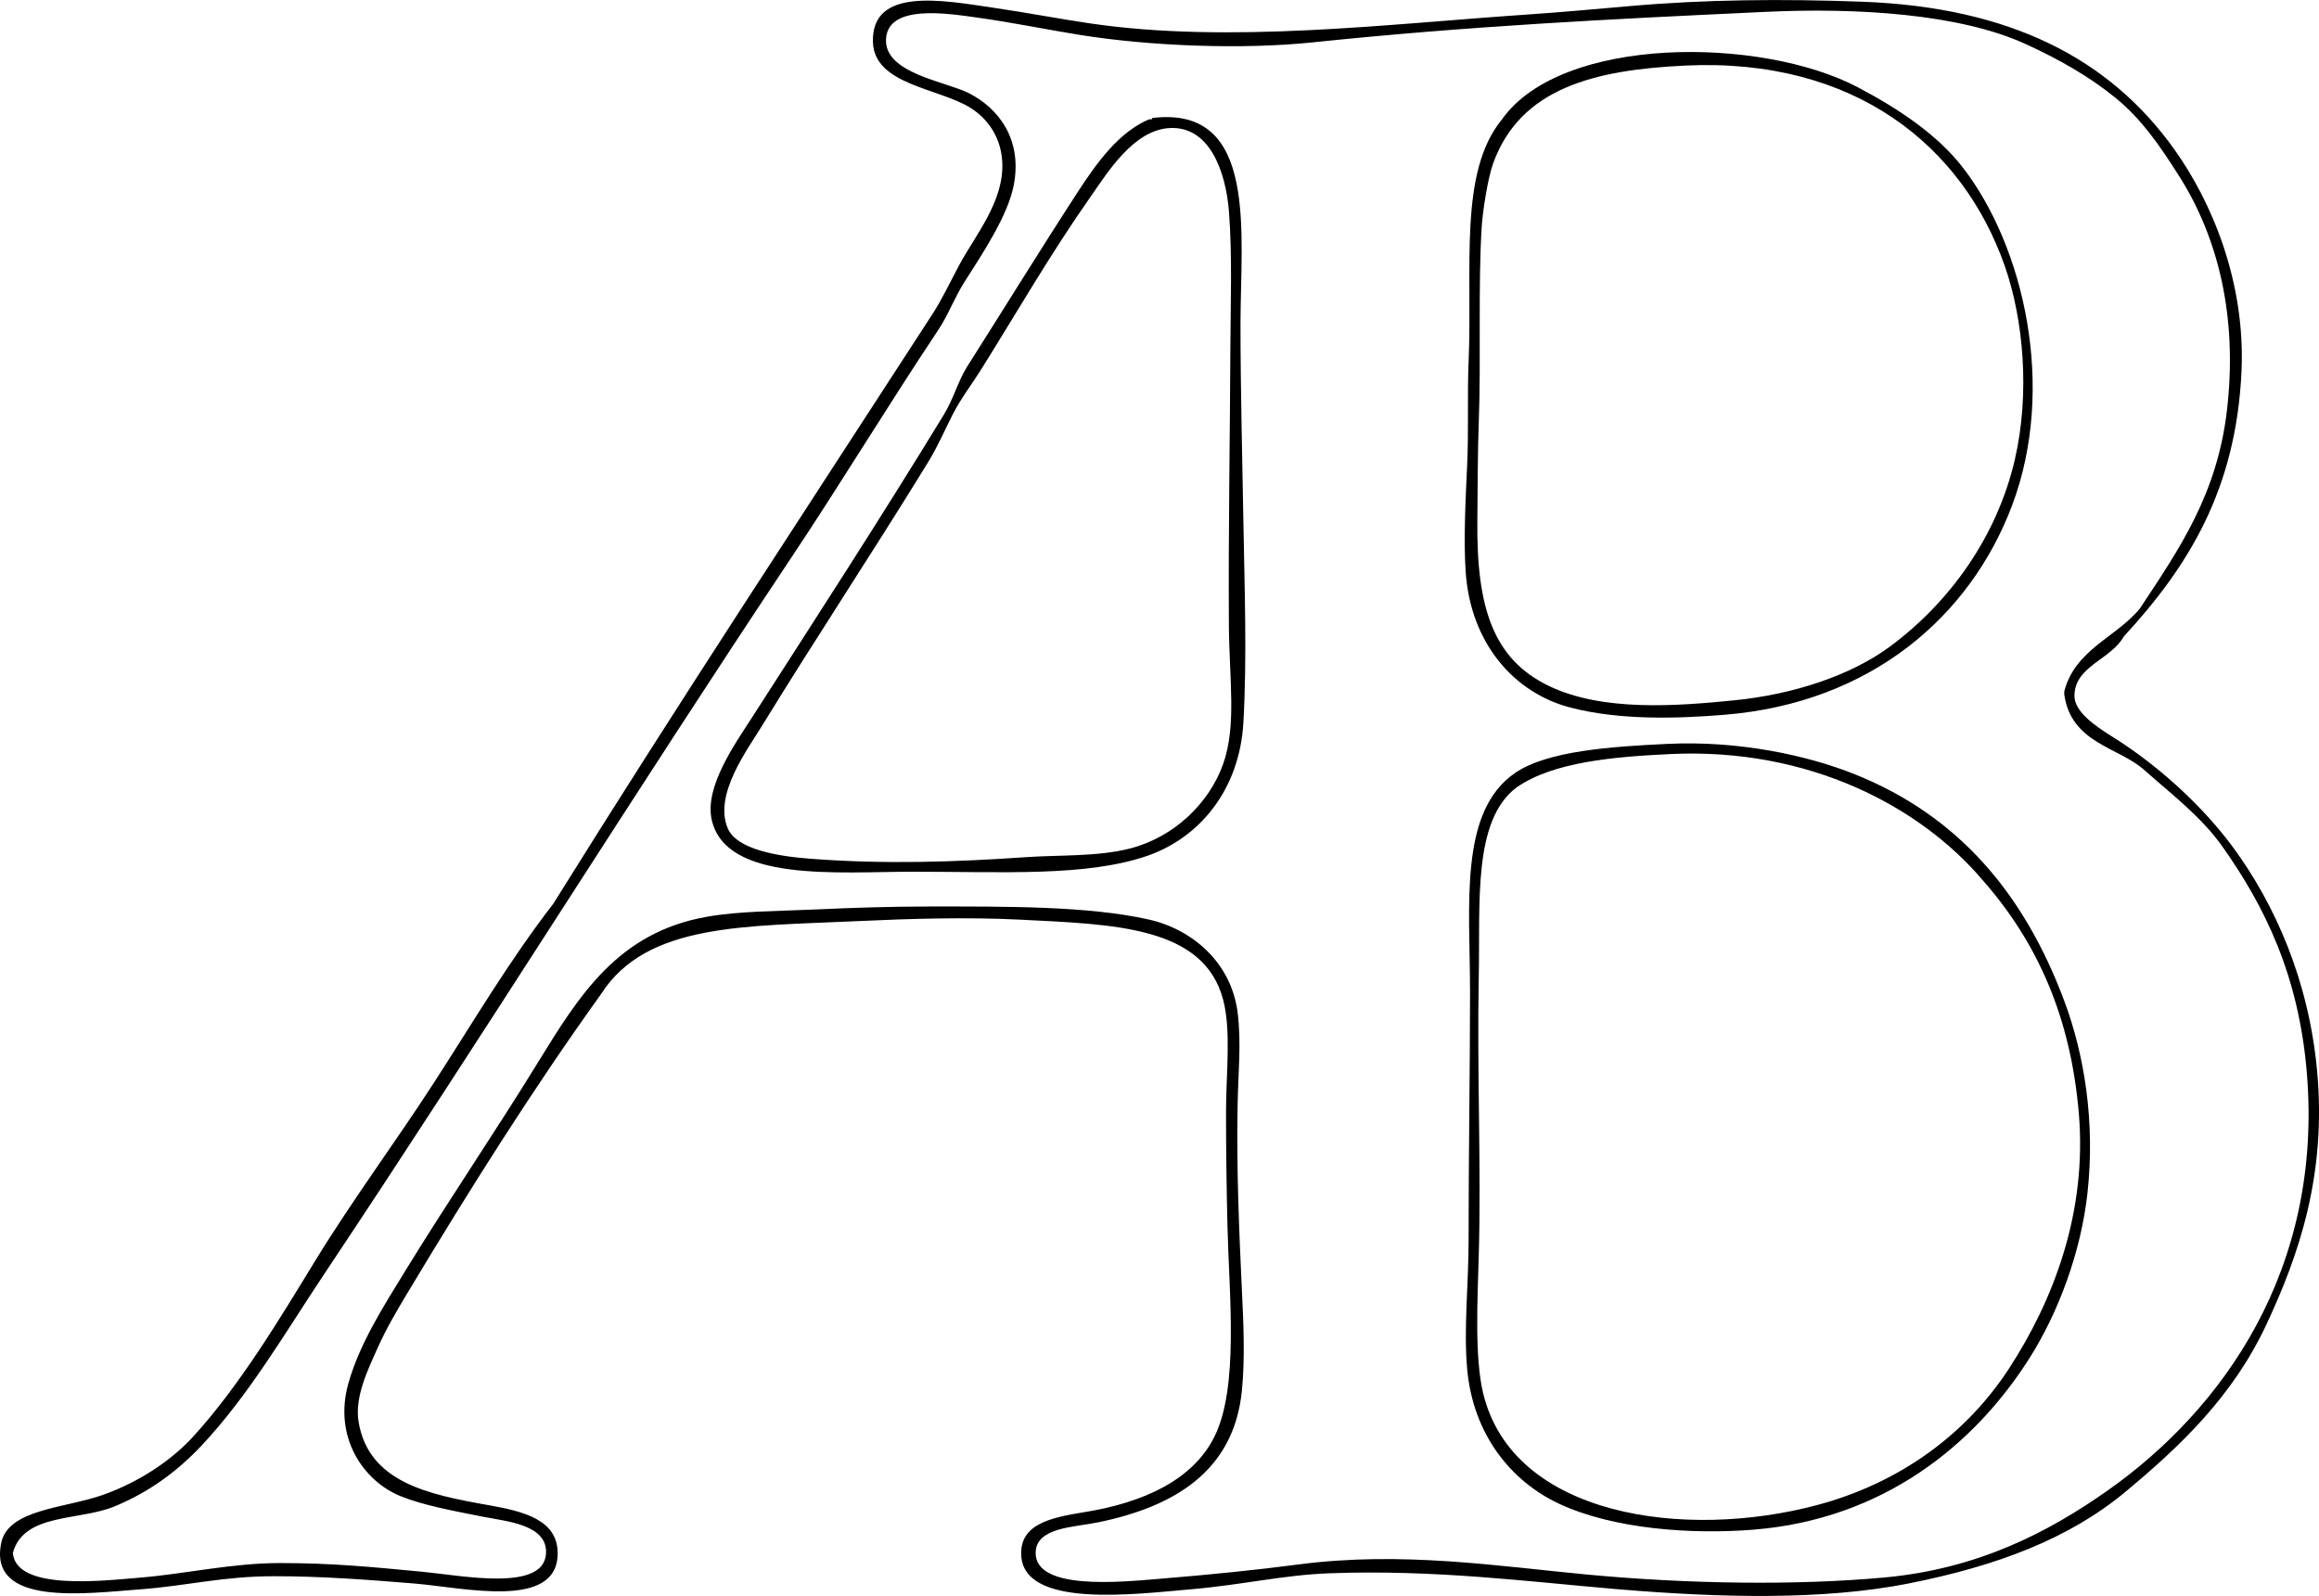 <?xml version="1.0" encoding="iso-8859-1"?>
<!-- Generator: Adobe Illustrator 19.2.0, SVG Export Plug-In . SVG Version: 6.00 Build 0)  -->
<svg version="1.1" xmlns="http://www.w3.org/2000/svg" xmlns:xlink="http://www.w3.org/1999/xlink" x="0px" y="0px"
	 viewBox="0 0 81.557 56.142" style="enable-background:new 0 0 81.557 56.142;" xml:space="preserve">
<g id="Anthony_x5F_Blond">
	<path style="fill-rule:evenodd;clip-rule:evenodd;" d="M74.694,22.387c-0.462,0.828-1.736,1.041-1.737,2.095
		c-0.001,0.547,0.704,1.042,1.328,1.431c1.62,1.01,3.183,2.448,4.241,3.883c1.485,2.015,2.671,4.694,2.964,7.869
		c0.337,3.662-0.637,6.482-1.789,8.942c-1.174,2.505-3.004,4.253-4.956,5.876c-1.99,1.654-4.522,2.605-7.613,3.219
		c-3.007,0.597-6.645,0.505-10.219,0.205c-3.147-0.265-6.441-0.701-10.168-0.562c-1.621,0.061-3.055,0.408-4.854,0.562
		c-1.979,0.17-5.927,0.69-5.977-1.226c-0.028-1.046,0.988-1.289,2.196-1.482c2.126-0.339,3.846-1.146,4.599-2.657
		c0.868-1.739,0.519-4.969,0.46-7.409c-0.033-1.369-0.051-2.664-0.051-4.037c0-1.307,0.189-2.834-0.103-3.934
		c-0.687-2.591-3.866-2.644-7.153-2.811c-1.858-0.094-3.878-0.033-5.672,0.051c-3.978,0.188-7.442,0.062-9.043,2.555
		c-2.434,3.393-4.615,6.857-6.847,10.577c-0.34,0.566-0.713,1.198-1.023,1.891c-0.348,0.778-0.814,1.733-0.664,2.606
		c0.361,2.101,2.421,2.539,4.548,2.913c1.259,0.221,2.446,0.519,2.452,1.686c0.011,2.014-3.281,1.219-5.059,1.073
		c-1.674-0.137-3.264-0.255-4.905-0.255c-1.823,0-3.041,0.335-4.7,0.46c-1.95,0.146-5.372,0.617-4.905-1.635
		c0.247-1.191,2.248-1.215,3.576-1.686c1.287-0.456,2.416-1.222,3.168-2.044c1.655-1.807,3.11-4.252,4.292-6.183
		c1.334-2.178,2.835-4.189,4.189-6.285c1.372-2.12,2.617-4.247,4.191-6.285c4.468-7.173,8.728-13.627,13.336-20.745
		c0.328-0.506,0.578-1.041,0.92-1.686c0.561-1.06,1.615-2.273,1.532-3.679c-0.053-0.906-0.559-1.54-1.124-1.89
		c-1.12-0.695-3.369-0.808-3.423-2.299c-0.07-1.959,2.451-1.481,4.189-1.226c1.221,0.179,2.395,0.404,3.475,0.562
		c4.872,0.712,10.424,0.02,15.227-0.307c1.24-0.084,2.495-0.197,3.729-0.306c2.643-0.233,5.373-0.258,8.176-0.153
		c5.215,0.194,8.708,2.011,10.985,5.211c1.316,1.85,2.487,4.654,2.351,7.767C78.648,17.232,76.947,19.944,74.694,22.387z
		 M78.322,14.417c0.374-3.24-0.293-6.031-1.687-8.227c-0.671-1.057-1.315-2.003-2.248-2.759c-0.906-0.733-1.937-1.33-3.168-1.891
		c-2.307-1.05-5.888-1.273-9.096-1.124c-5.593,0.26-10.5,0.505-15.941,1.073c-2.515,0.263-5.74,0.131-8.175-0.256
		c-1.075-0.17-2.387-0.44-3.628-0.613c-1.045-0.146-3.167-0.491-3.219,0.766c-0.05,1.198,2.094,1.475,2.912,1.891
		c1.064,0.541,1.881,1.634,1.584,3.219c-0.202,1.08-1.096,2.416-1.737,3.423c-0.351,0.553-0.577,1.173-0.92,1.686
		c-1.743,2.615-3.459,5.445-5.109,7.92c-5.574,8.359-10.925,16.952-16.453,25.241c-1.412,2.118-2.676,4.304-4.343,6.08
		c-0.876,0.934-1.877,1.656-3.065,2.146c-1.254,0.518-3.19,0.227-3.577,1.635c0.107,1.345,3.167,0.979,4.497,0.869
		c1.586-0.132,3.202-0.511,4.905-0.511c1.851,0,3.234,0.139,5.007,0.307c1.385,0.131,4.295,0.724,4.343-0.664
		c0.035-1-1.38-1.107-2.248-1.278c-1.125-0.221-2.095-0.407-2.861-0.715c-1.312-0.527-2.384-2.077-1.839-3.985
		c0.402-1.408,1.239-2.706,1.992-3.935c1.547-2.523,3.082-4.758,4.65-7.307c1.464-2.378,2.821-4.61,5.978-5.161
		c1.144-0.2,2.47-0.192,3.833-0.255c1.275-0.059,2.629-0.102,3.984-0.103c2.702,0,5.586-0.021,7.716,0.46
		c1.52,0.343,2.894,1.509,3.117,3.27c0.134,1.059,0.02,2.133,0,3.219c-0.045,2.288,0.054,4.491,0.152,6.591
		c0.054,1.115,0.11,2.348,0,3.475c-0.279,2.866-2.4,4.101-5.058,4.649c-0.853,0.176-2.19,0.173-2.197,1.073
		c-0.011,1.324,2.968,1.028,4.292,0.919c1.907-0.156,3.513-0.322,4.956-0.511c3.635-0.476,7.028,0.063,10.168,0.358
		c3.536,0.331,7.32,0.385,10.424,0.102c3.285-0.3,5.763-1.581,7.868-3.066c4.033-2.843,7.563-7.762,7-14.665
		c-0.282-3.463-1.49-5.883-2.963-7.971c-0.756-1.07-1.801-1.853-2.76-2.708c-0.895-0.799-2.573-0.936-2.81-2.657
		c0-0.034,0-0.068,0-0.102c0.378-1.478,1.816-1.896,2.656-2.913C76.645,19.306,77.977,17.399,78.322,14.417z"/>
	<path style="fill-rule:evenodd;clip-rule:evenodd;" d="M52.825,4.197c2.094-2.957,9.117-2.92,12.519-1.124
		c1.423,0.751,2.785,1.658,3.679,2.81c2.151,2.772,3.309,7.742,1.737,11.905c-1.458,3.863-4.93,6.937-10.117,7.357
		c-1.641,0.133-3.669,0.2-5.416-0.255c-2.009-0.524-3.506-2.293-3.679-4.753c-0.078-1.12-0.01-2.483,0.051-3.781
		c0.057-1.194-0.001-2.432,0.052-3.679C51.787,9.381,51.296,6.053,52.825,4.197z M52.518,5.73c-0.193,0.528-0.375,1.709-0.408,2.248
		c-0.13,2.075-0.021,4.648-0.102,6.847c-0.041,1.078-0.039,2.347-0.051,3.474c-0.033,3.079,0.556,4.879,2.503,5.825
		c1.907,0.926,4.553,0.709,6.54,0.511c2.083-0.208,4.099-0.878,5.468-1.891c2.085-1.542,3.766-3.855,4.395-6.591
		c0.53-2.308,0.305-4.902-0.357-6.795c-1.477-4.216-5.273-7.335-11.241-7.051C56.076,2.459,53.485,3.094,52.518,5.73z"/>
	<path style="fill-rule:evenodd;clip-rule:evenodd;" d="M40.51,4.197c-0.009-0.043,0.021-0.048,0.052-0.051
		c3.7-0.417,3.065,4.063,3.065,7.256c0,2.338,0.066,4.783,0.103,7c0.037,2.241,0.129,4.677,0,7c-0.134,2.42-1.583,4.081-3.372,4.701
		c-2.136,0.74-5.073,0.562-8.227,0.562c-2.647,0-6.615,0.391-7.103-1.839c-0.25-1.146,0.818-2.652,1.38-3.525
		c2.298-3.578,4.621-7.159,6.796-10.73c0.331-0.545,0.496-1.18,0.817-1.686c1.315-2.07,2.501-4.003,3.883-6.131
		c0.7-1.078,1.465-2.115,2.504-2.555C40.443,4.197,40.477,4.197,40.51,4.197z M38.365,6.905c-1.454,2.074-2.59,4.067-3.884,6.131
		c-0.306,0.489-0.68,0.968-0.97,1.533c-0.276,0.538-0.525,1.127-0.869,1.687c-1.988,3.238-3.924,6.147-5.825,9.248
		c-0.544,0.888-1.717,2.445-1.226,3.628c0.312,0.751,1.765,0.987,2.861,1.073c2.674,0.209,5.223,0.114,7.613-0.051
		c1.215-0.084,2.538-0.013,3.679-0.307c1.548-0.399,2.777-1.587,3.27-2.963c0.483-1.354,0.217-2.984,0.205-4.905
		c-0.021-3.224,0.039-6.594,0.051-9.657c0.006-1.525,0.073-3.382-0.051-4.905c-0.114-1.393-0.684-2.998-2.095-2.912
		C39.867,4.58,38.963,6.051,38.365,6.905z"/>
	<path style="fill-rule:evenodd;clip-rule:evenodd;" d="M58.65,26.168c2.472-0.118,4.888,0.389,6.591,1.073
		c3.6,1.446,5.929,4.146,7.358,7.971c0.709,1.899,1.089,4.259,0.817,6.745c-0.231,2.106-1.034,4.232-2.044,5.825
		c-1.925,3.035-5.126,5.662-9.708,6.029c-2.182,0.175-4.938-0.021-6.847-0.919c-1.666-0.785-3.015-2.418-3.22-4.752
		c-0.124-1.411,0.052-2.963,0.052-4.497c-0.001-2.997,0.051-6.044,0.051-8.737c0-3.069-0.405-6.349,1.584-7.715
		C54.416,26.413,56.653,26.263,58.65,26.168z M58.751,26.526c-1.962,0.093-4.125,0.271-5.416,1.175
		c-1.54,1.155-1.276,4.053-1.328,6.642c-0.066,3.37,0.088,6.678,0,9.811c-0.043,1.522-0.152,3.584,0.153,4.854
		c1.046,4.349,7.107,5.176,11.752,3.935c2.959-0.791,5.272-2.54,6.744-4.803c1.556-2.391,2.755-5.485,2.453-8.993
		c-0.288-3.348-1.436-5.973-3.372-8.175C67.549,28.386,63.639,26.295,58.751,26.526z"/>
</g>
<g id="Layer_1">
</g>
</svg>
